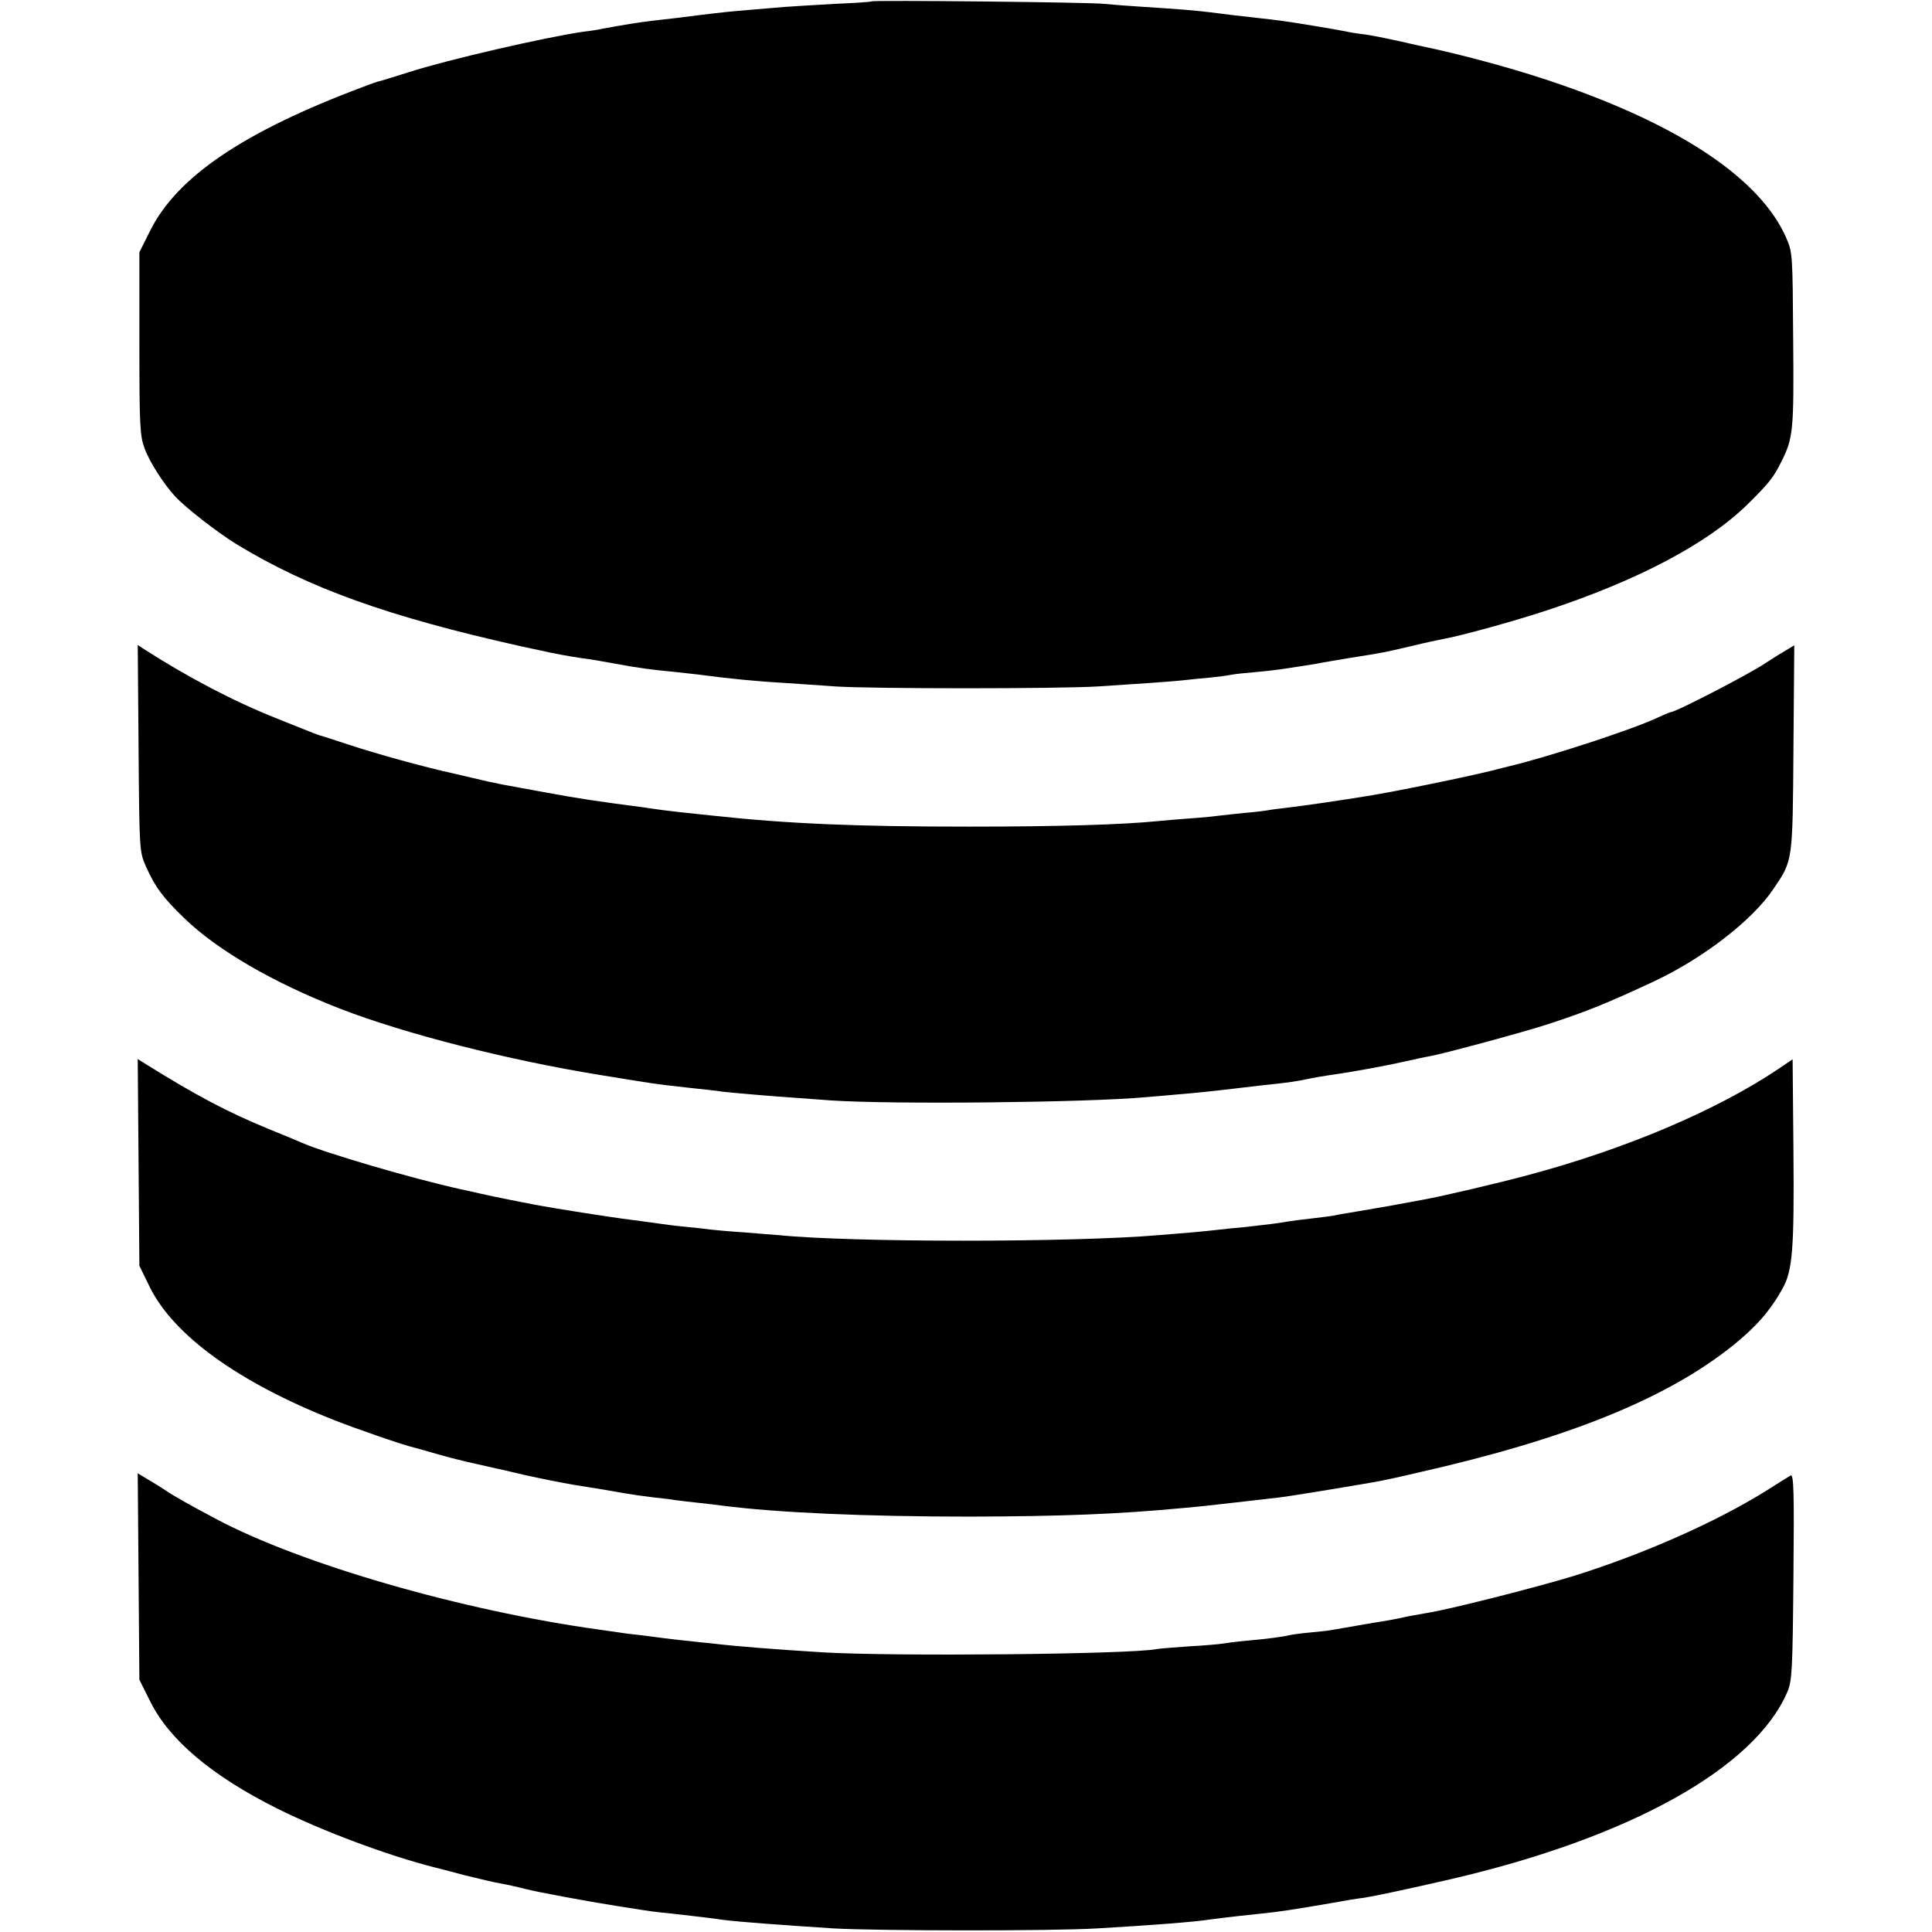 <?xml version="1.0" standalone="no"?>
<!DOCTYPE svg PUBLIC "-//W3C//DTD SVG 20010904//EN"
 "http://www.w3.org/TR/2001/REC-SVG-20010904/DTD/svg10.dtd">
<svg version="1.0" xmlns="http://www.w3.org/2000/svg"
 width="700pt" height="700pt" viewBox="0 0 700 700"
 preserveAspectRatio="xMidYMid meet">
<g transform="translate(0,700) scale(0.1,-0.1)"
fill="#000000" stroke="none">
<path d="M3158 6995 c-2 -2 -62 -6 -134 -9 -71 -4 -152 -9 -180 -11 -27 -2
-80 -7 -119 -10 -84 -7 -112 -10 -185 -19 -69 -9 -112 -14 -175 -21 -44 -5
-112 -16 -182 -29 -11 -3 -43 -8 -70 -11 -138 -20 -490 -101 -630 -146 -54
-17 -102 -32 -108 -33 -5 -1 -32 -10 -60 -21 -432 -162 -675 -326 -772 -523
l-38 -76 0 -330 c0 -300 2 -336 19 -381 18 -49 68 -127 110 -173 39 -42 151
-129 220 -172 264 -161 552 -264 1031 -371 28 -6 59 -13 70 -15 46 -11 113
-23 155 -29 25 -3 79 -12 121 -20 80 -15 133 -22 209 -29 25 -3 65 -7 90 -10
110 -15 216 -25 320 -31 36 -2 115 -8 175 -12 135 -9 811 -9 955 0 58 4 139 9
180 12 41 3 98 7 125 10 28 3 73 8 100 10 28 3 61 7 75 10 14 3 54 7 90 10 36
3 76 8 90 10 61 9 117 18 135 21 11 3 63 11 115 20 132 21 125 20 223 43 49
12 101 23 117 26 63 11 262 66 379 105 327 108 578 241 722 382 79 78 95 98
124 157 42 84 45 112 42 441 -2 309 -2 316 -26 370 -92 208 -372 398 -806 550
-156 55 -360 111 -525 145 -8 2 -44 10 -80 18 -36 8 -87 18 -113 22 -27 3 -59
8 -70 11 -33 7 -209 36 -237 39 -14 2 -47 6 -75 9 -56 6 -133 15 -185 22 -46
6 -124 12 -235 19 -49 3 -115 8 -145 11 -51 6 -837 14 -842 9z"/>
<path d="M502 4289 c3 -372 3 -374 27 -429 33 -74 62 -113 140 -188 119 -115
322 -233 564 -327 235 -91 608 -186 942 -240 209 -34 195 -32 310 -45 55 -6
114 -12 130 -15 17 -2 59 -6 95 -9 66 -6 109 -9 300 -23 219 -15 931 -8 1145
12 22 2 74 6 115 10 41 3 129 12 195 20 66 8 145 17 175 20 30 3 73 10 95 15
22 5 60 11 85 15 80 11 204 34 270 49 36 8 76 17 90 19 54 10 339 87 428 116
144 47 214 76 382 154 180 84 360 223 436 337 70 103 69 97 72 509 l3 373 -38
-23 c-21 -12 -50 -31 -64 -40 -55 -38 -327 -179 -345 -179 -3 0 -29 -11 -57
-24 -94 -43 -390 -139 -524 -171 -10 -3 -38 -9 -63 -16 -101 -25 -355 -77
-455 -93 -92 -15 -228 -35 -280 -41 -32 -4 -67 -8 -77 -10 -9 -2 -48 -7 -85
-10 -37 -4 -79 -8 -93 -10 -14 -2 -61 -7 -105 -10 -44 -3 -98 -8 -120 -10
-128 -13 -363 -20 -685 -20 -406 0 -653 10 -930 40 -108 11 -157 17 -180 20
-14 2 -45 6 -70 10 -168 22 -230 31 -360 55 -58 11 -116 21 -130 24 -14 2 -45
9 -70 14 -25 6 -79 18 -120 28 -110 24 -281 71 -390 107 -52 17 -97 32 -100
32 -10 3 -38 14 -155 61 -157 62 -328 152 -483 252 l-23 15 3 -374z"/>
<path d="M502 2788 l3 -374 38 -78 c87 -175 322 -345 667 -481 89 -35 255 -92
291 -100 9 -2 47 -13 85 -24 38 -11 101 -27 139 -35 39 -9 117 -26 175 -40 58
-13 139 -29 180 -36 107 -17 119 -19 180 -30 30 -5 78 -12 105 -15 28 -3 64
-7 80 -10 17 -2 55 -7 85 -10 30 -3 69 -8 85 -10 200 -26 525 -40 900 -40 335
1 537 9 770 31 77 7 76 7 225 24 58 7 116 13 130 15 22 2 310 49 365 60 11 2
72 15 135 30 540 122 900 268 1140 461 83 67 134 125 179 206 36 65 42 145 39
497 l-3 333 -50 -34 c-225 -151 -554 -291 -910 -386 -100 -27 -312 -77 -375
-88 -14 -3 -72 -13 -130 -24 -58 -10 -121 -21 -140 -24 -19 -3 -44 -7 -55 -10
-11 -2 -49 -7 -85 -11 -36 -4 -74 -9 -85 -11 -24 -5 -92 -13 -155 -20 -25 -2
-65 -6 -90 -9 -25 -3 -74 -8 -110 -11 -36 -3 -85 -7 -110 -9 -310 -27 -1118
-27 -1380 0 -19 1 -75 6 -125 10 -49 3 -103 8 -120 10 -16 2 -57 7 -90 10 -33
3 -71 8 -85 10 -14 2 -63 9 -110 15 -75 9 -289 43 -352 55 -148 29 -147 29
-268 56 -177 39 -493 132 -575 168 -11 5 -66 28 -123 51 -150 62 -258 119
-443 234 l-30 19 3 -375z"/>
<path d="M502 1288 l3 -374 39 -78 c69 -140 224 -271 463 -390 163 -81 398
-169 568 -212 6 -1 54 -14 107 -28 53 -13 112 -27 131 -30 18 -3 59 -12 90
-20 47 -12 226 -45 327 -61 14 -2 45 -7 70 -11 56 -9 71 -11 140 -18 71 -8
148 -17 180 -22 53 -7 213 -19 400 -31 160 -9 786 -10 955 0 192 11 359 24
407 32 23 3 76 10 181 21 72 7 128 16 262 39 44 8 97 17 117 19 39 6 161 32
313 67 651 151 1103 403 1221 679 17 41 19 77 22 418 3 306 1 372 -10 366 -7
-4 -49 -30 -93 -58 -179 -111 -438 -226 -690 -305 -129 -40 -463 -125 -540
-136 -22 -4 -58 -10 -80 -15 -22 -5 -69 -14 -105 -19 -69 -12 -110 -19 -150
-26 -14 -3 -52 -7 -85 -10 -33 -3 -67 -8 -75 -10 -19 -5 -78 -13 -157 -20 -34
-3 -71 -8 -82 -10 -11 -2 -66 -7 -122 -10 -55 -4 -109 -8 -118 -10 -98 -19
-949 -27 -1206 -12 -177 11 -320 22 -410 33 -22 2 -60 6 -85 9 -25 2 -61 7
-80 9 -19 3 -57 7 -85 11 -27 3 -63 7 -80 10 -16 2 -48 7 -70 10 -501 69
-1086 238 -1395 403 -85 45 -153 83 -180 102 -14 9 -42 27 -63 39 l-38 23 3
-374z"/>
</g>
</svg>
